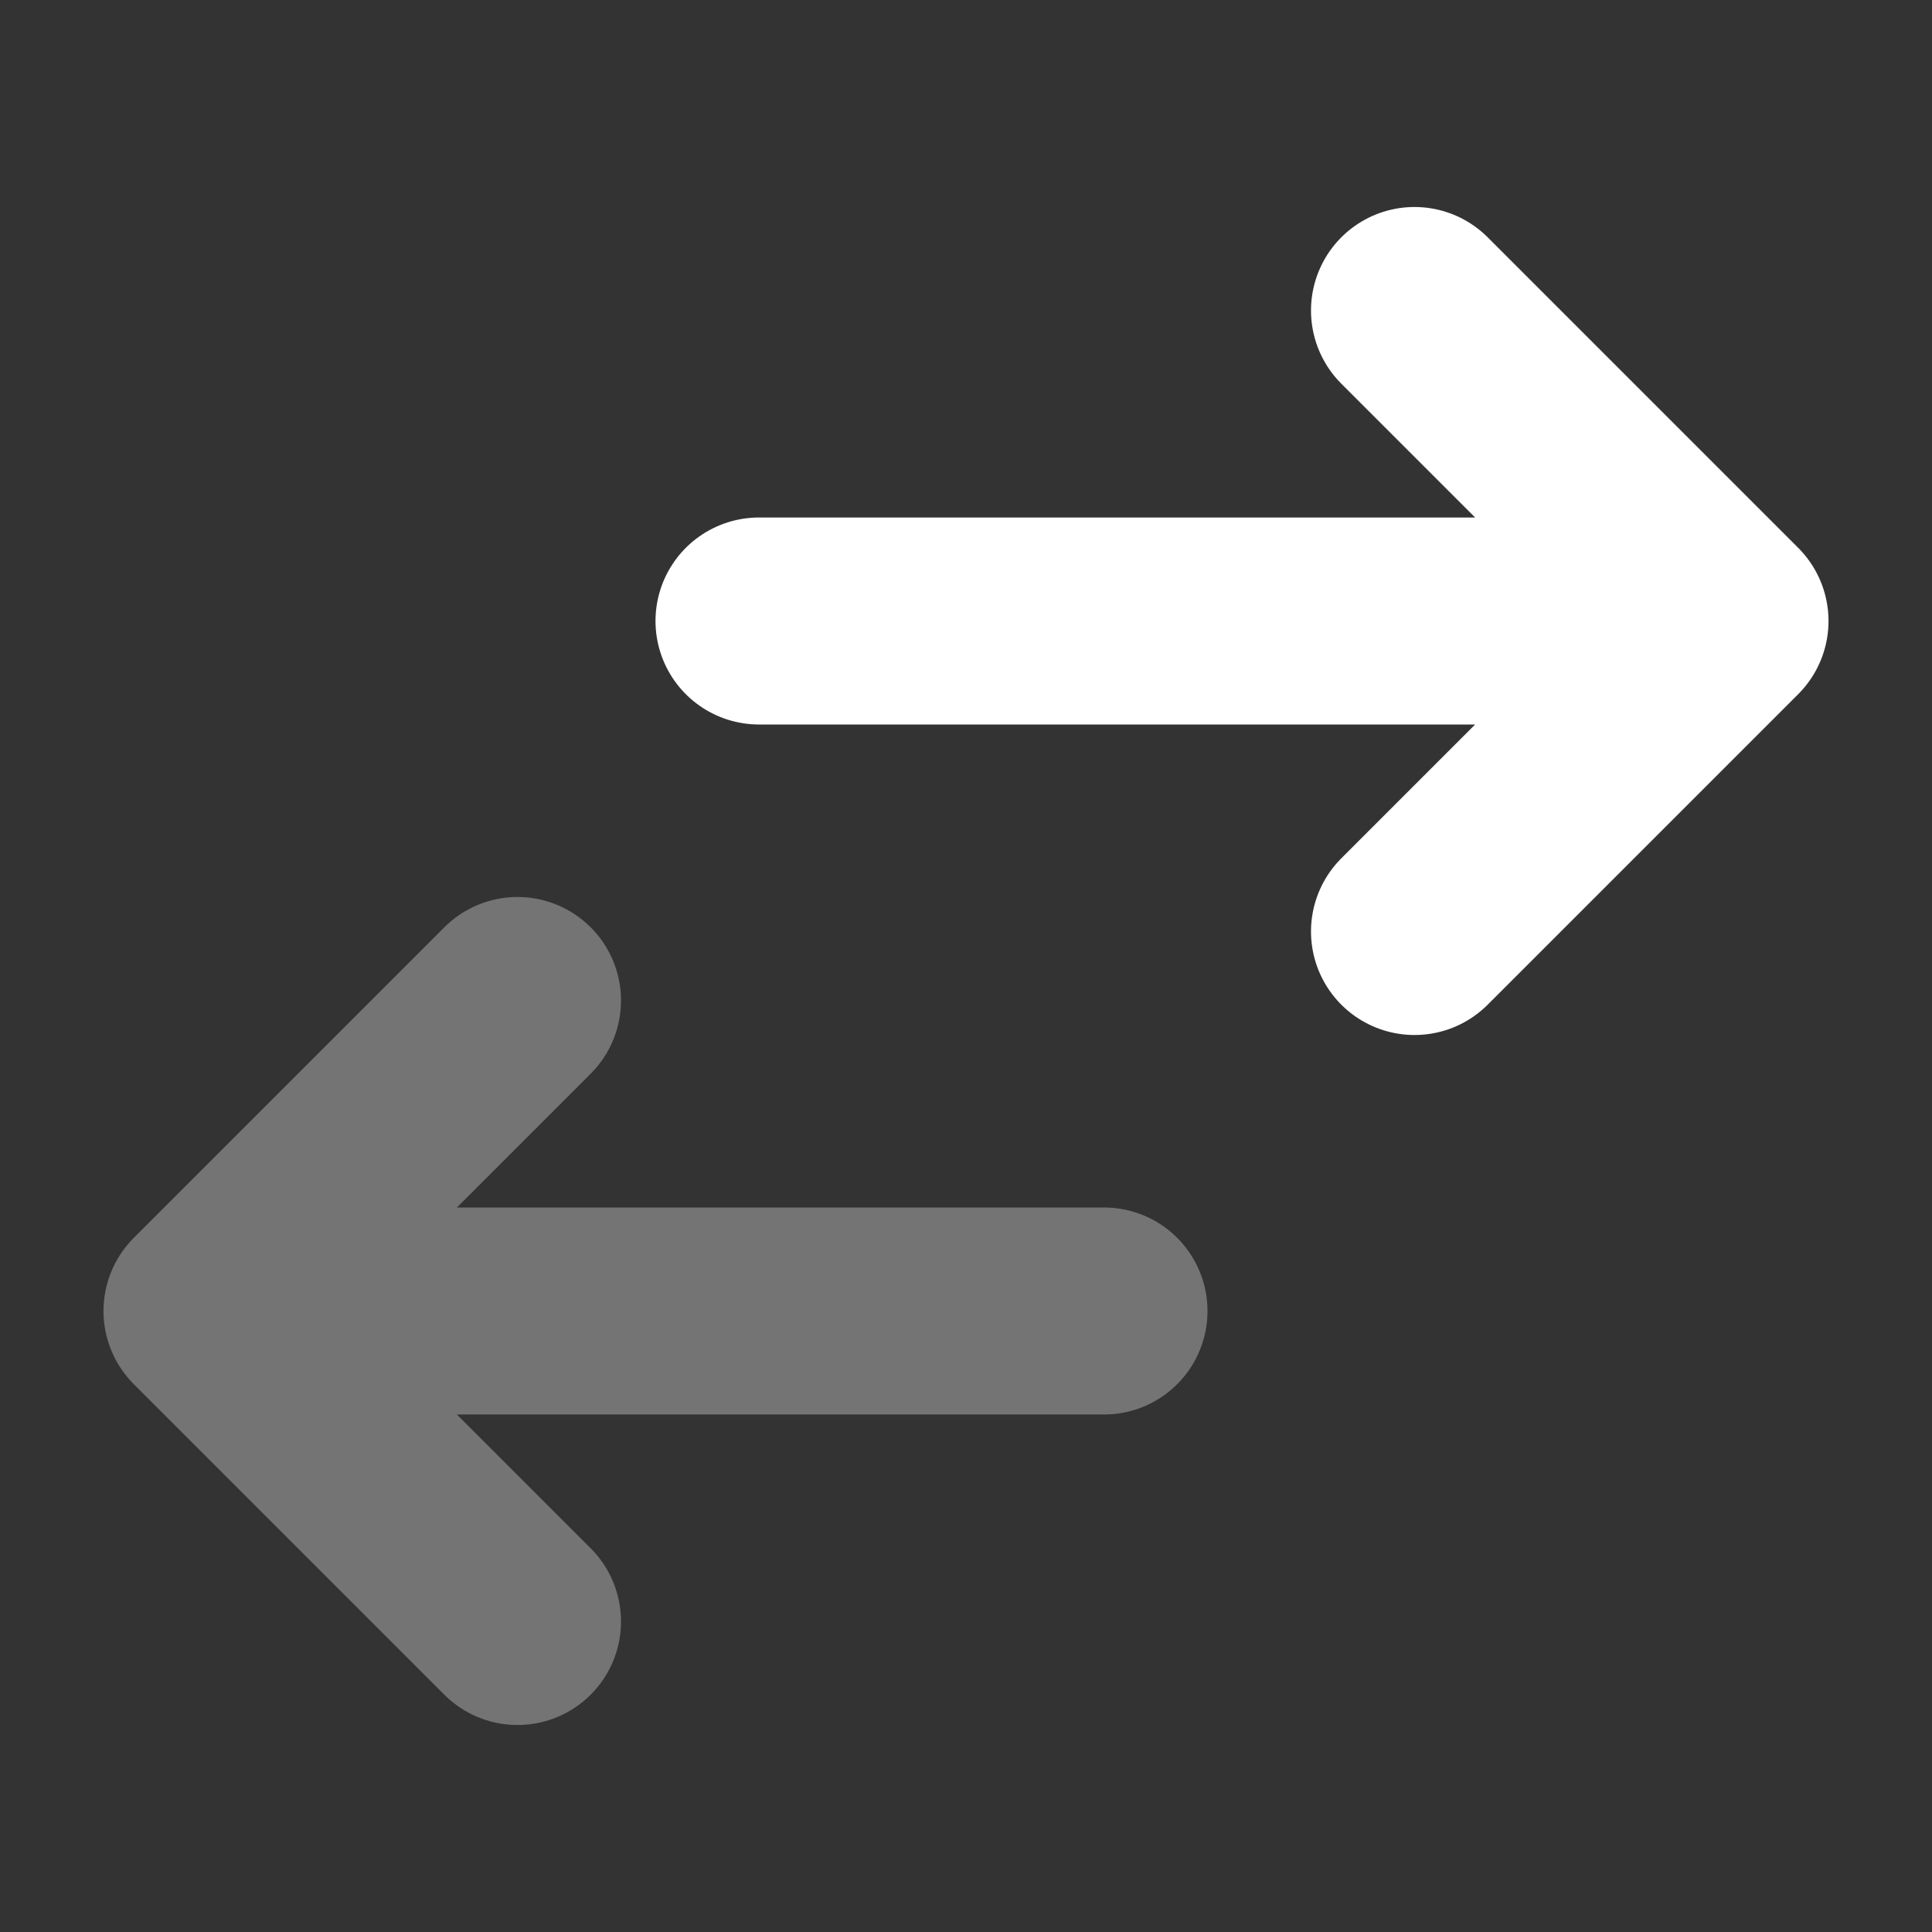 <svg width="28" height="28" viewBox="0 0 28 28" fill="none" xmlns="http://www.w3.org/2000/svg">
<rect x="0" y="0" width="28" height="28" fill="#333333" stroke="none"/>
<path opacity="0.32" d="M16 19H3M3 19L7.5 14.5M3 19L7.5 23.5" stroke="white" stroke-width="3" stroke-linecap="round" stroke-linejoin="round"/>
<path d="M11 9H25M25 9L20.5 4.5M25 9L20.5 13.5" stroke="white" stroke-width="3" stroke-linecap="round" stroke-linejoin="round"/>
</svg>
